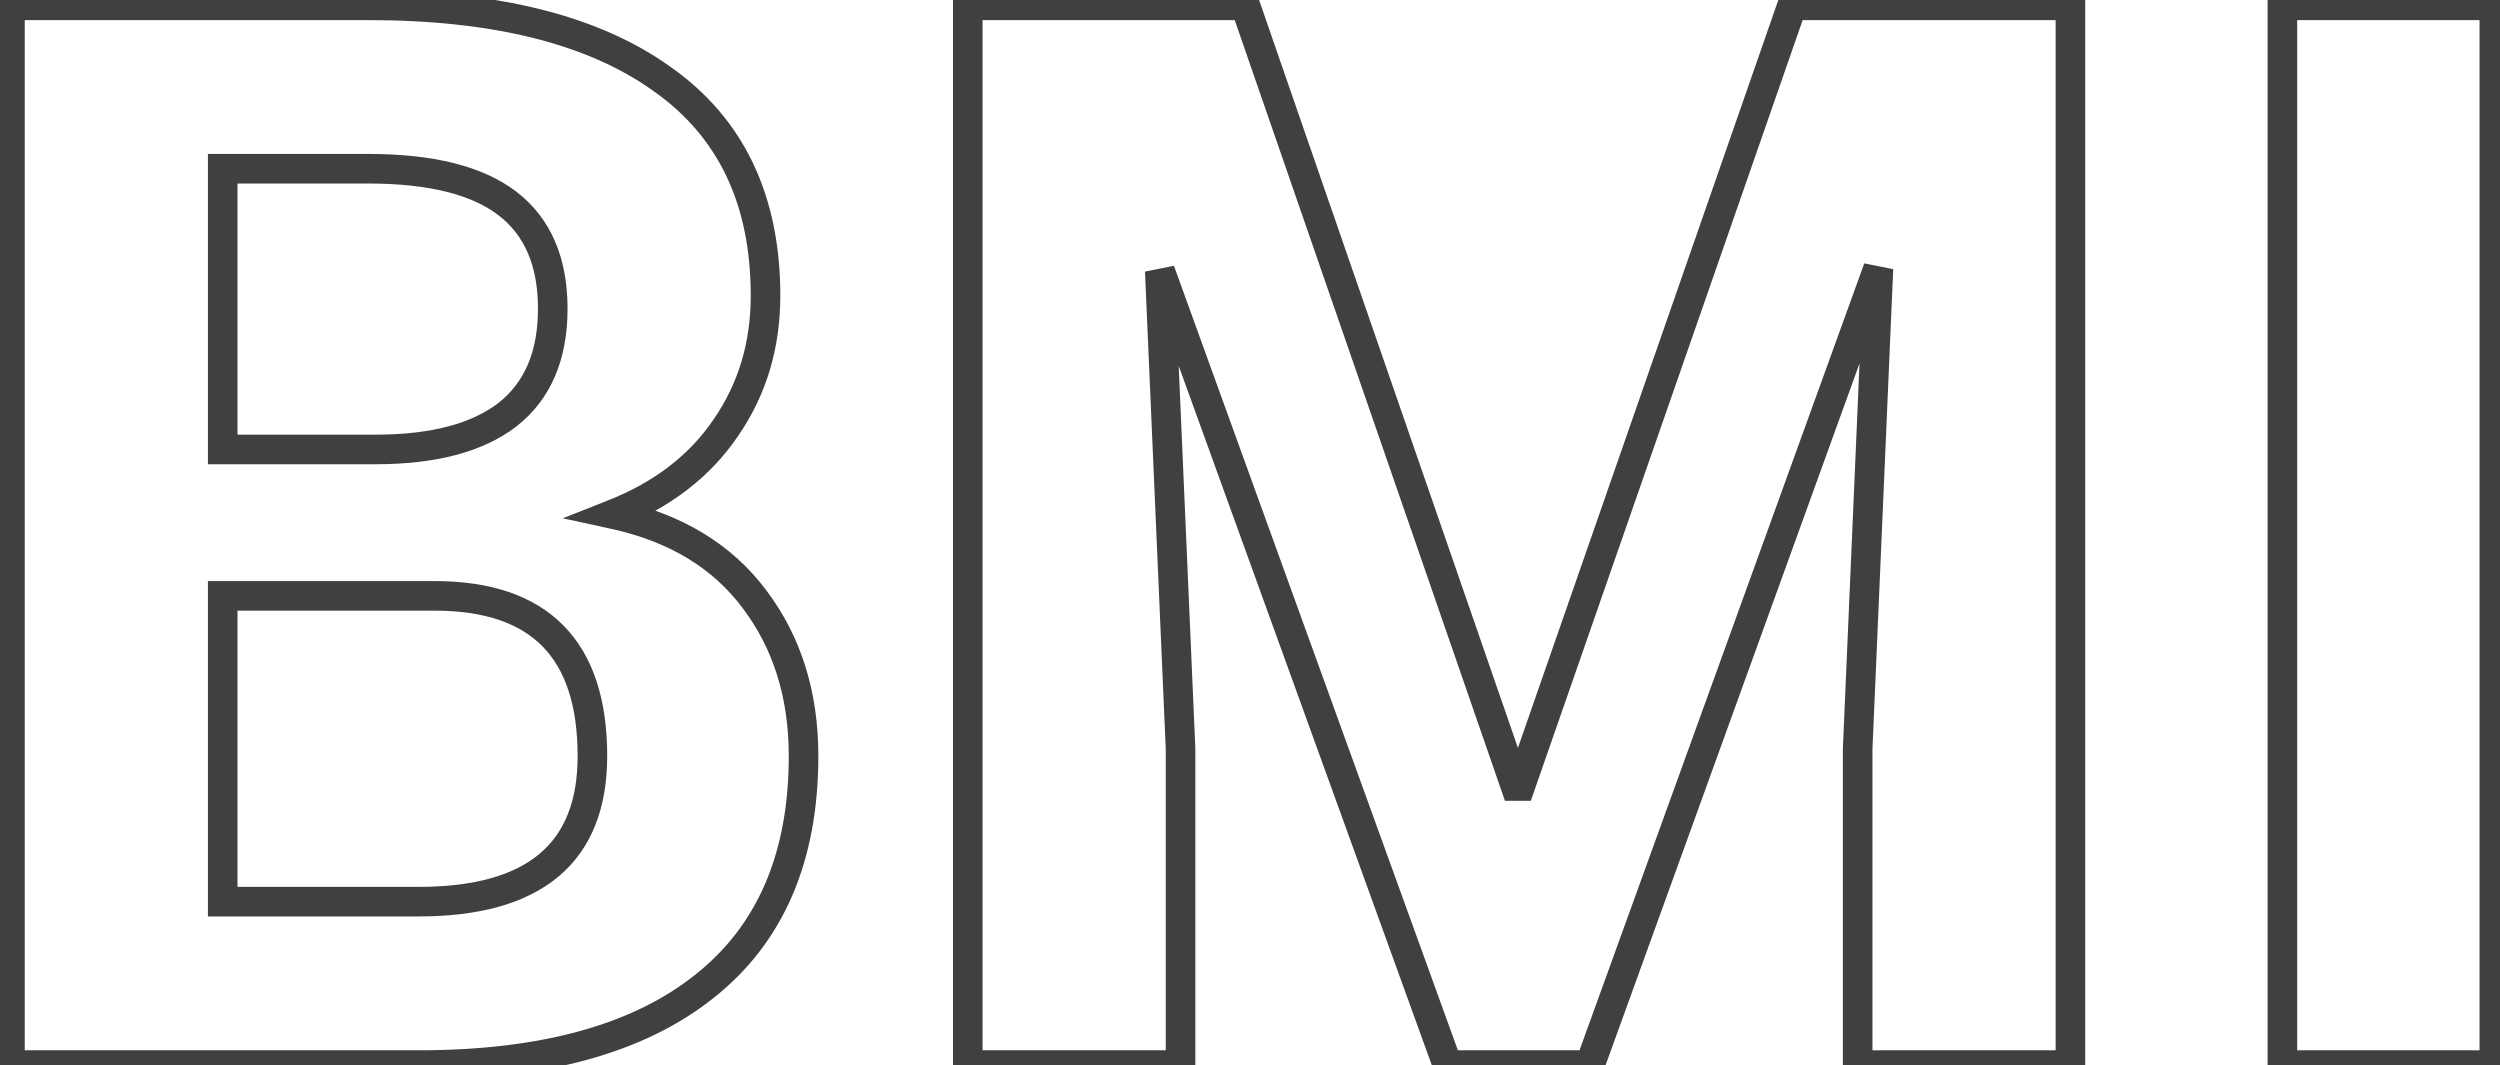 <svg width="169" height="72" viewBox="0 0 169 72" fill="none" xmlns="http://www.w3.org/2000/svg">
<mask id="path-1-outside-1_353_540" maskUnits="userSpaceOnUse" x="-1" y="-1" width="171" height="74" fill="black">
<rect fill="white" x="-1" y="-1" width="171" height="74"/>
<path d="M29.383 40.281H15.055V60.953H28.289C36.128 60.953 40.047 57.672 40.047 51.109C40.047 43.891 36.492 40.281 29.383 40.281ZM15.055 11.406V30.383H25.391C29.292 30.383 32.263 29.599 34.305 28.031C36.346 26.427 37.367 24.039 37.367 20.867C37.367 17.695 36.346 15.325 34.305 13.758C32.263 12.19 29.128 11.406 24.898 11.406H15.055ZM28.289 72H0.672V0.359H24.898C33.503 0.359 40.12 2.018 44.75 5.336C49.417 8.617 51.75 13.503 51.75 19.992C51.75 23.346 50.857 26.318 49.07 28.906C47.32 31.495 44.786 33.445 41.469 34.758C45.661 35.669 48.852 37.602 51.039 40.555C53.227 43.471 54.32 46.99 54.32 51.109C54.32 57.964 52.078 63.159 47.594 66.695C43.146 70.232 36.711 72 28.289 72ZM65.422 0.359H84.18L102.445 53.133H102.773L121.148 0.359H139.961V72H125.578V50.617L126.945 19.008L126.672 18.953L107.477 72H97.852L78.711 19.117L78.438 19.172L79.805 50.617V72H65.422V0.359ZM168.617 0.359V72H154.289V0.359H168.617Z"/>
</mask>
<path d="M15.055 40.281V39.281H14.055V40.281H15.055ZM15.055 60.953H14.055V61.953H15.055V60.953ZM15.055 11.406V10.406H14.055V11.406H15.055ZM15.055 30.383H14.055V31.383H15.055V30.383ZM34.305 28.031L34.914 28.824L34.922 28.818L34.305 28.031ZM0.672 72H-0.328V73H0.672V72ZM0.672 0.359V-0.641H-0.328V0.359H0.672ZM44.75 5.336L44.167 6.149L44.175 6.154L44.75 5.336ZM49.07 28.906L48.247 28.338L48.242 28.346L49.07 28.906ZM41.469 34.758L41.101 33.828L38.045 35.037L41.256 35.735L41.469 34.758ZM51.039 40.555L50.236 41.15L50.239 41.155L51.039 40.555ZM47.594 66.695L46.974 65.91L46.971 65.913L47.594 66.695ZM29.383 39.281H15.055V41.281H29.383V39.281ZM14.055 40.281V60.953H16.055V40.281H14.055ZM15.055 61.953H28.289V59.953H15.055V61.953ZM28.289 61.953C32.323 61.953 35.535 61.112 37.749 59.259C39.997 57.377 41.047 54.596 41.047 51.109H39.047C39.047 54.185 38.137 56.326 36.465 57.725C34.76 59.153 32.093 59.953 28.289 59.953V61.953ZM41.047 51.109C41.047 47.35 40.121 44.346 38.093 42.287C36.063 40.225 33.096 39.281 29.383 39.281V41.281C32.779 41.281 35.144 42.142 36.668 43.69C38.195 45.24 39.047 47.65 39.047 51.109H41.047ZM14.055 11.406V30.383H16.055V11.406H14.055ZM15.055 31.383H25.391V29.383H15.055V31.383ZM25.391 31.383C29.404 31.383 32.628 30.58 34.914 28.824L33.696 27.238C31.898 28.618 29.179 29.383 25.391 29.383V31.383ZM34.922 28.818C37.259 26.982 38.367 24.271 38.367 20.867H36.367C36.367 23.808 35.434 25.872 33.687 27.245L34.922 28.818ZM38.367 20.867C38.367 17.465 37.259 14.766 34.914 12.965L33.696 14.551C35.434 15.885 36.367 17.926 36.367 20.867H38.367ZM34.914 12.965C32.617 11.201 29.218 10.406 24.898 10.406V12.406C29.037 12.406 31.91 13.179 33.696 14.551L34.914 12.965ZM24.898 10.406H15.055V12.406H24.898V10.406ZM28.289 71H0.672V73H28.289V71ZM1.672 72V0.359H-0.328V72H1.672ZM0.672 1.359H24.898V-0.641H0.672V1.359ZM24.898 1.359C33.394 1.359 39.774 3.001 44.168 6.149L45.332 4.523C40.466 1.036 33.611 -0.641 24.898 -0.641V1.359ZM44.175 6.154C48.535 9.22 50.75 13.776 50.75 19.992H52.75C52.75 13.229 50.298 8.014 45.325 4.518L44.175 6.154ZM50.75 19.992C50.75 23.158 49.911 25.928 48.247 28.338L49.893 29.474C51.803 26.707 52.75 23.535 52.75 19.992H50.75ZM48.242 28.346C46.62 30.745 44.259 32.579 41.101 33.828L41.837 35.688C45.314 34.312 48.02 32.245 49.899 29.466L48.242 28.346ZM41.256 35.735C45.254 36.604 48.216 38.423 50.236 41.15L51.843 39.959C49.487 36.78 46.069 34.734 41.681 33.781L41.256 35.735ZM50.239 41.155C52.28 43.876 53.32 47.176 53.32 51.109H55.32C55.32 46.803 54.173 43.067 51.839 39.955L50.239 41.155ZM53.32 51.109C53.32 57.726 51.169 62.602 46.974 65.91L48.213 67.481C52.987 63.716 55.32 58.202 55.32 51.109H53.32ZM46.971 65.913C42.768 69.255 36.59 71 28.289 71V73C36.832 73 43.524 71.209 48.216 67.478L46.971 65.913ZM65.422 0.359V-0.641H64.422V0.359H65.422ZM84.18 0.359L85.125 0.032L84.892 -0.641H84.18V0.359ZM102.445 53.133L101.5 53.46L101.733 54.133H102.445V53.133ZM102.773 53.133V54.133H103.484L103.718 53.462L102.773 53.133ZM121.148 0.359V-0.641H120.438L120.204 0.031L121.148 0.359ZM139.961 0.359H140.961V-0.641H139.961V0.359ZM139.961 72V73H140.961V72H139.961ZM125.578 72H124.578V73H125.578V72ZM125.578 50.617L124.579 50.574L124.578 50.596V50.617H125.578ZM126.945 19.008L127.944 19.051L127.981 18.195L127.141 18.027L126.945 19.008ZM126.672 18.953L126.868 17.973L126.024 17.804L125.732 18.613L126.672 18.953ZM107.477 72V73H108.178L108.417 72.34L107.477 72ZM97.852 72L96.911 72.34L97.15 73H97.852V72ZM78.711 19.117L79.651 18.777L79.358 17.968L78.515 18.137L78.711 19.117ZM78.438 19.172L78.241 18.191L77.401 18.359L77.438 19.215L78.438 19.172ZM79.805 50.617H80.805V50.596L80.804 50.574L79.805 50.617ZM79.805 72V73H80.805V72H79.805ZM65.422 72H64.422V73H65.422V72ZM65.422 1.359H84.18V-0.641H65.422V1.359ZM83.235 0.686L101.5 53.46L103.39 52.806L85.125 0.032L83.235 0.686ZM102.445 54.133H102.773V52.133H102.445V54.133ZM103.718 53.462L122.093 0.688L120.204 0.031L101.829 52.804L103.718 53.462ZM121.148 1.359H139.961V-0.641H121.148V1.359ZM138.961 0.359V72H140.961V0.359H138.961ZM139.961 71H125.578V73H139.961V71ZM126.578 72V50.617H124.578V72H126.578ZM126.577 50.66L127.944 19.051L125.946 18.965L124.579 50.574L126.577 50.66ZM127.141 18.027L126.868 17.973L126.476 19.934L126.749 19.988L127.141 18.027ZM125.732 18.613L106.536 71.66L108.417 72.34L127.612 19.293L125.732 18.613ZM107.477 71H97.852V73H107.477V71ZM98.792 71.66L79.651 18.777L77.771 19.457L96.911 72.34L98.792 71.66ZM78.515 18.137L78.241 18.191L78.634 20.152L78.907 20.098L78.515 18.137ZM77.438 19.215L78.806 50.661L80.804 50.574L79.437 19.128L77.438 19.215ZM78.805 50.617V72H80.805V50.617H78.805ZM79.805 71H65.422V73H79.805V71ZM66.422 72V0.359H64.422V72H66.422ZM168.617 0.359H169.617V-0.641H168.617V0.359ZM168.617 72V73H169.617V72H168.617ZM154.289 72H153.289V73H154.289V72ZM154.289 0.359V-0.641H153.289V0.359H154.289ZM167.617 0.359V72H169.617V0.359H167.617ZM168.617 71H154.289V73H168.617V71ZM155.289 72V0.359H153.289V72H155.289ZM154.289 1.359H168.617V-0.641H154.289V1.359Z" fill="#404040" mask="url(#path-1-outside-1_353_540)"/>
</svg>
